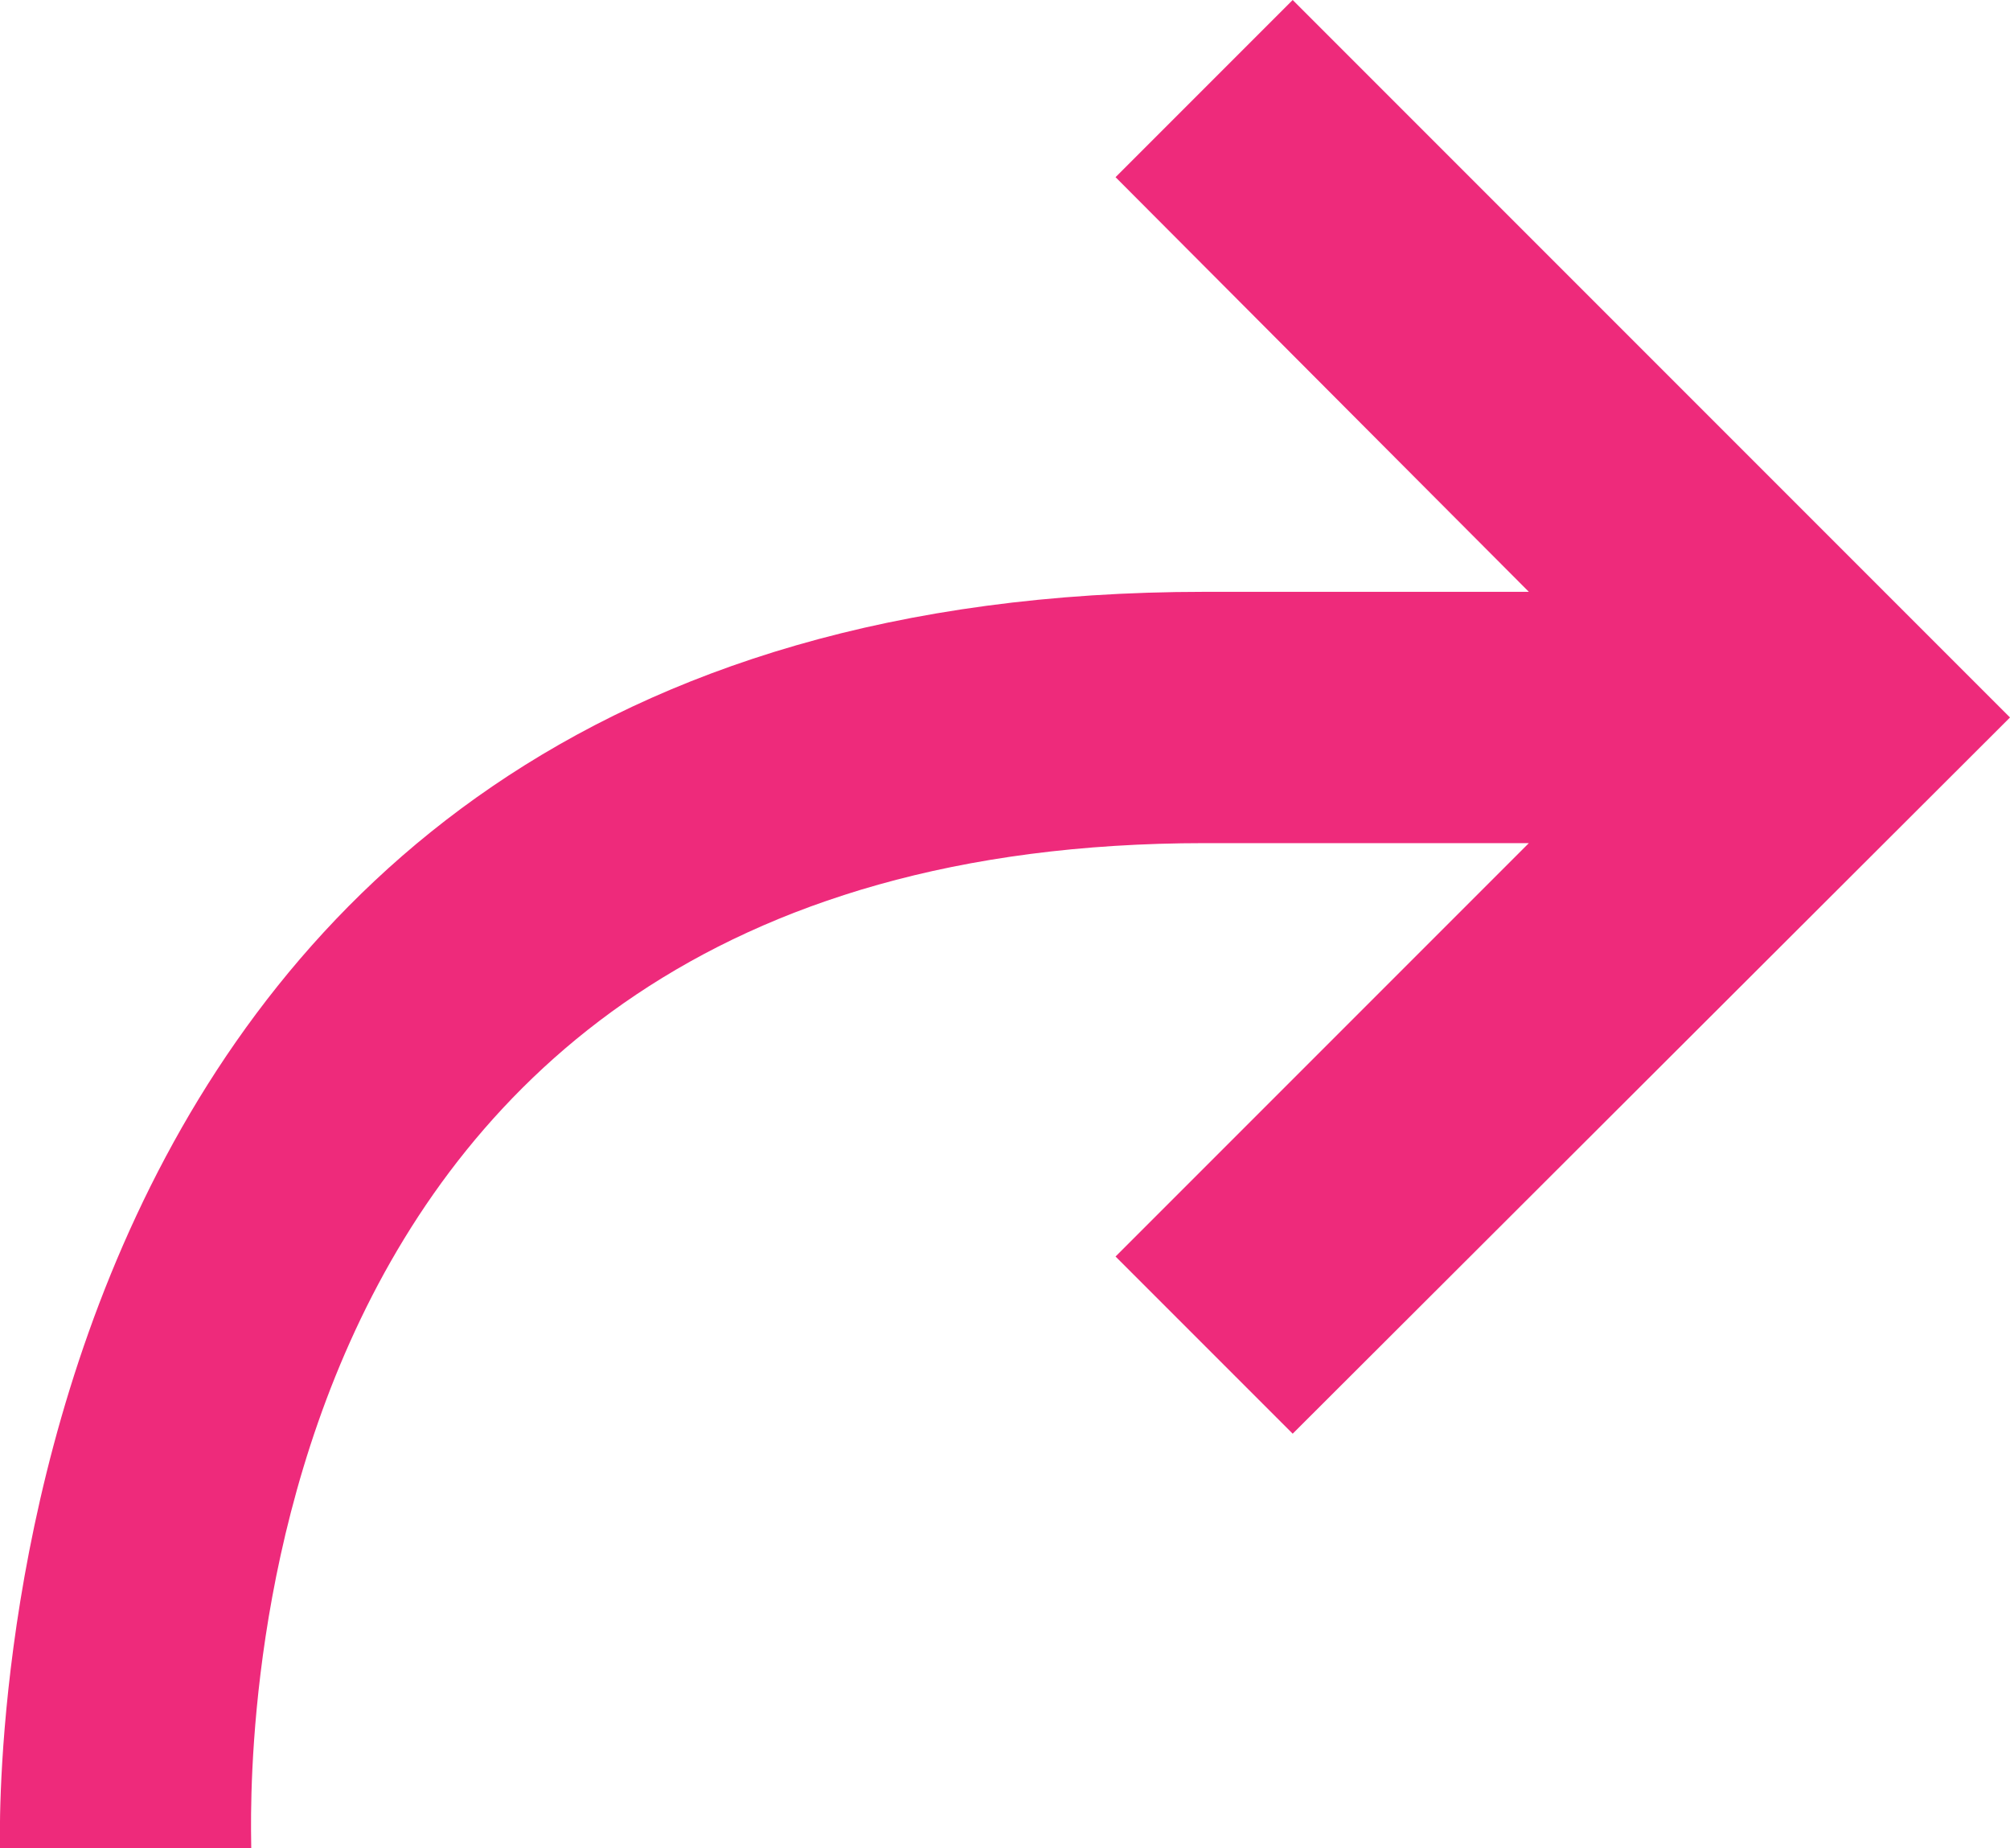 <svg xmlns="http://www.w3.org/2000/svg" viewBox="0 0 16 14.71"><defs><style>.cls-1{fill:#ee2a7b;}</style></defs><title>share</title><g id="Layer_2" data-name="Layer 2"><g id="Layer_1-2" data-name="Layer 1"><path class="cls-1" d="M10.29,0,8.88,1.41l3.29,3.3H9.59C-.3,4.71,0,14.61,0,14.71H2c0-.33-.32-8,7.59-8h2.58L8.88,10l1.41,1.41L16,5.71Z"/></g></g></svg>